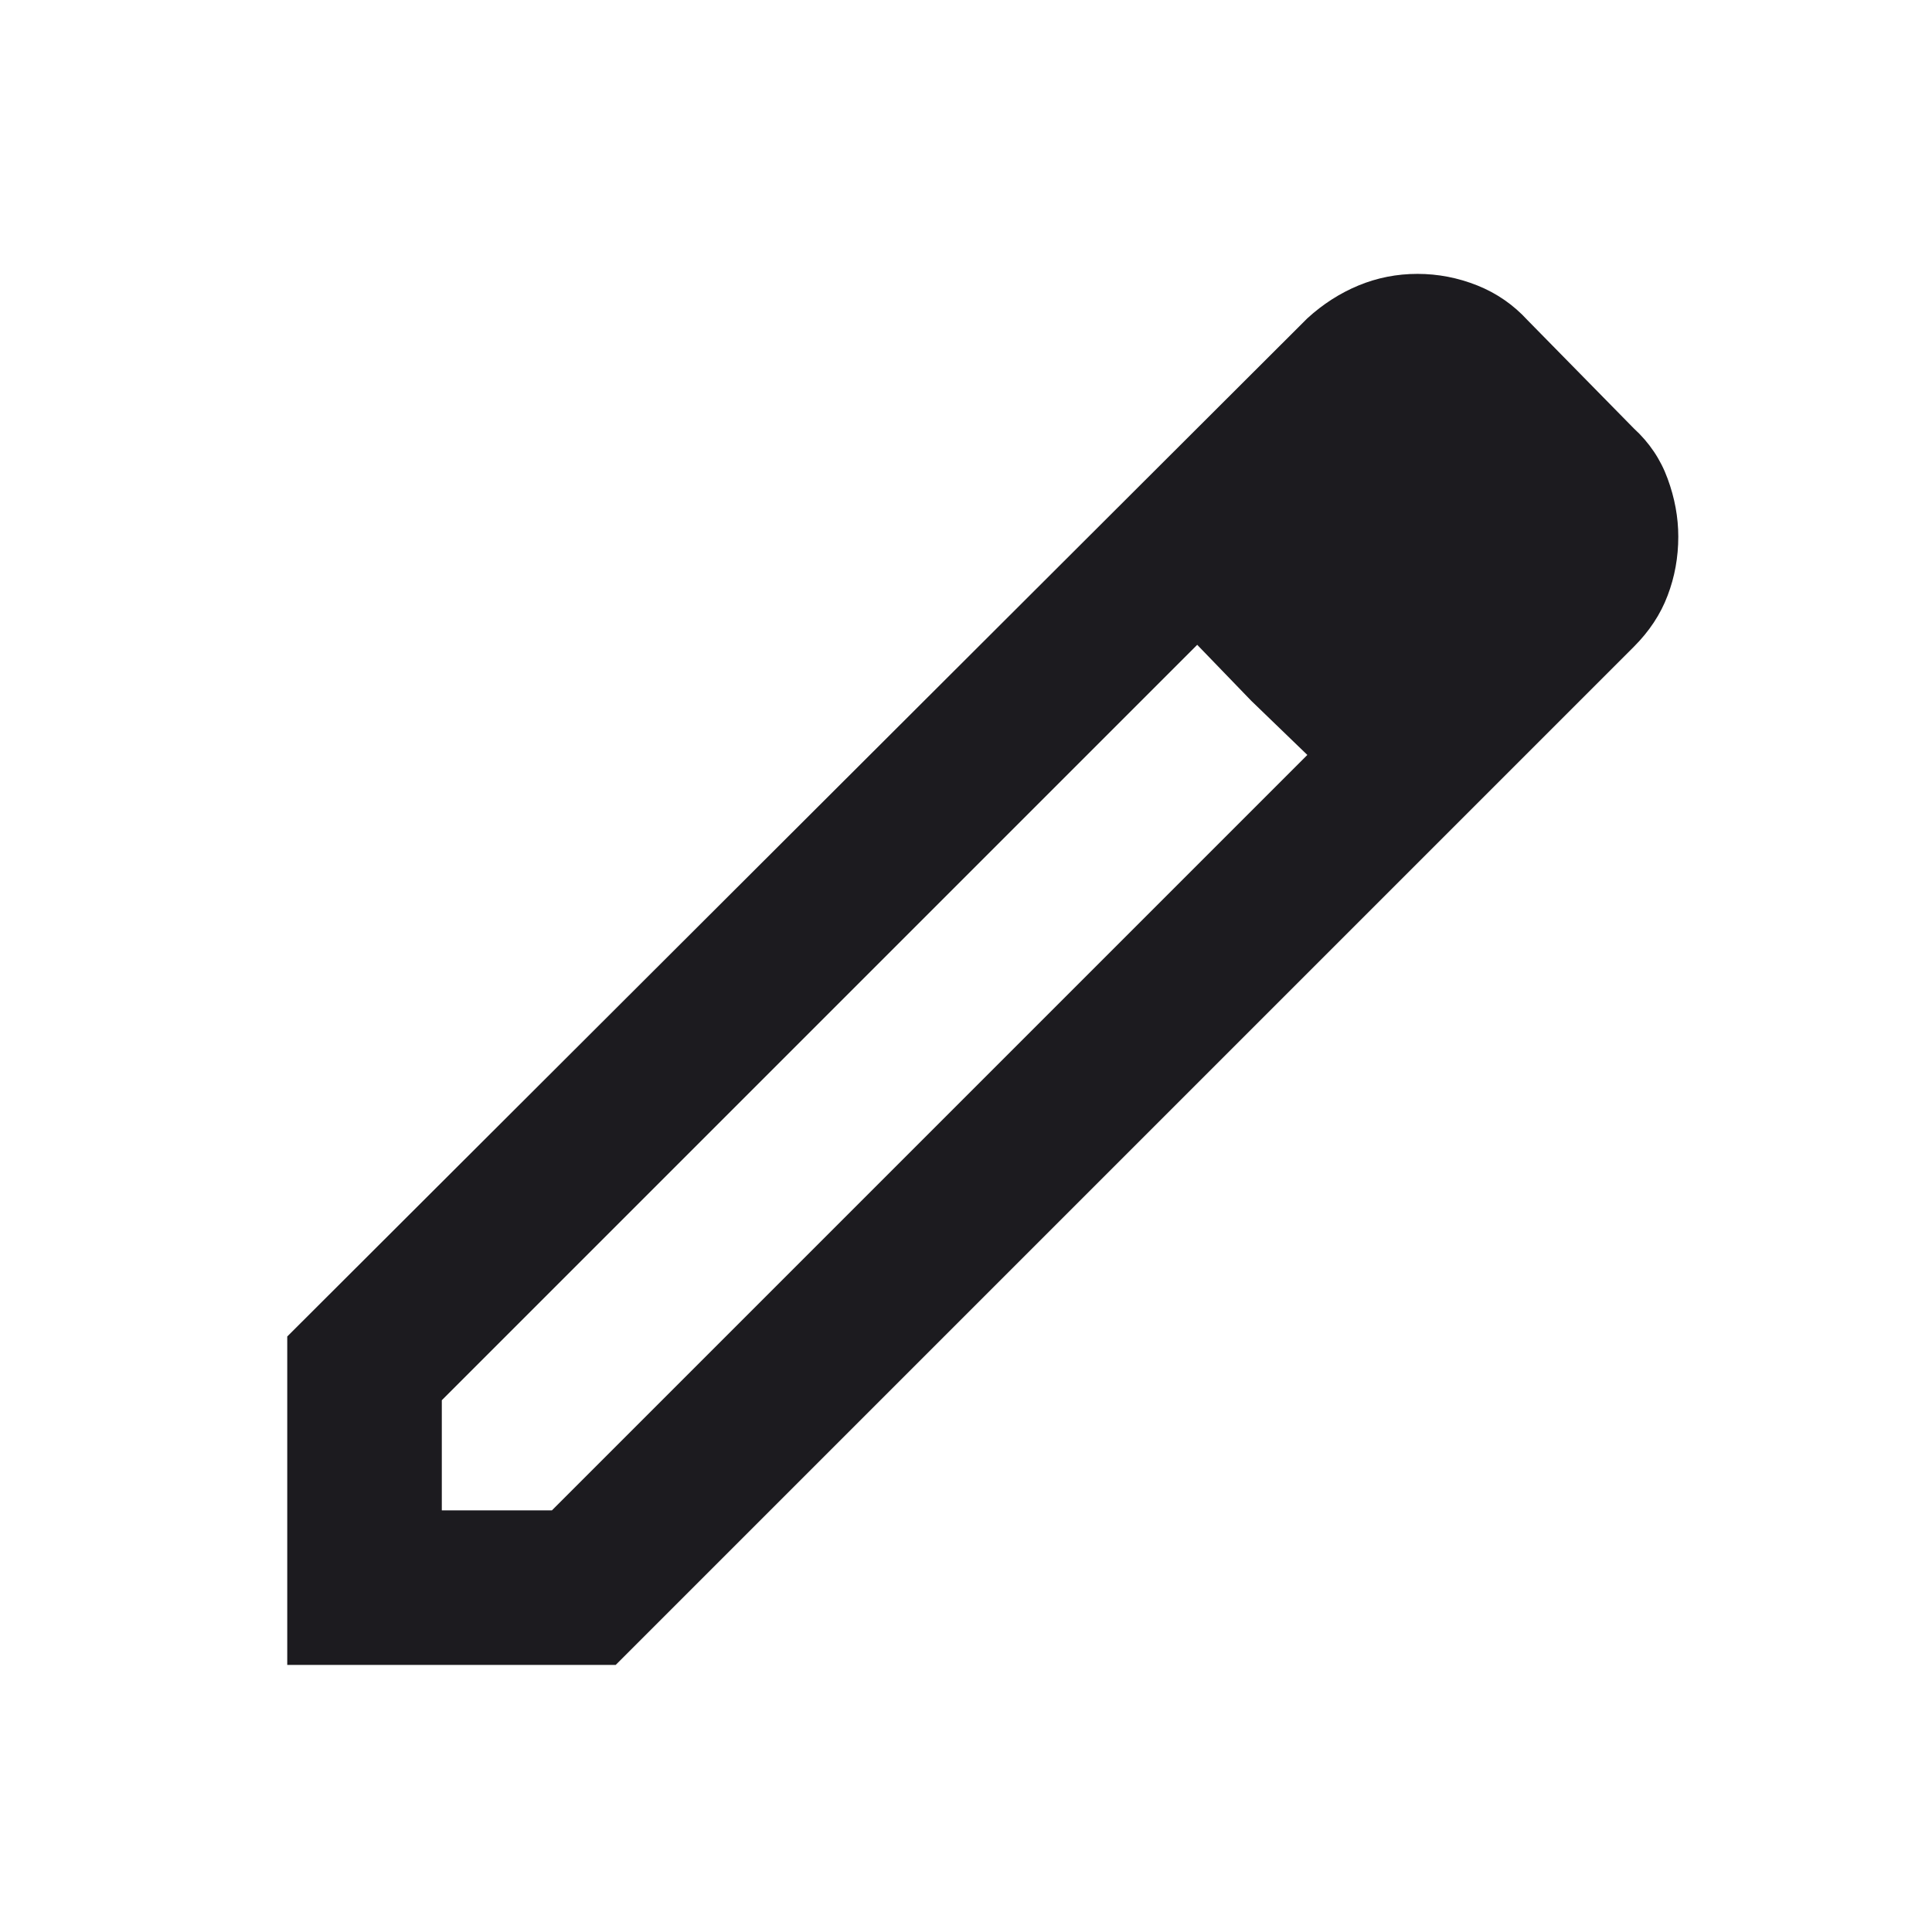 <svg width="25" height="25" viewBox="0 0 25 25" fill="none" xmlns="http://www.w3.org/2000/svg">
<mask id="mask0_29_25" style="mask-type:alpha" maskUnits="userSpaceOnUse" x="0" y="0" width="25" height="25">
<rect x="0.717" y="0.544" width="24" height="24" fill="#D9D9D9"/>
</mask>
<g mask="url(#mask0_29_25)">
<path d="M5.717 19.544H7.142L16.917 9.769L15.492 8.344L5.717 18.119V19.544ZM3.717 21.544V17.294L16.917 4.119C17.117 3.936 17.338 3.794 17.579 3.694C17.821 3.594 18.075 3.544 18.342 3.544C18.608 3.544 18.867 3.594 19.117 3.694C19.367 3.794 19.584 3.944 19.767 4.144L21.142 5.544C21.342 5.727 21.488 5.944 21.579 6.194C21.671 6.444 21.717 6.694 21.717 6.944C21.717 7.211 21.671 7.465 21.579 7.706C21.488 7.948 21.342 8.169 21.142 8.369L7.967 21.544H3.717ZM16.192 9.069L15.492 8.344L16.917 9.769L16.192 9.069Z" fill="#1C1B1F"/>
</g>
</svg>
